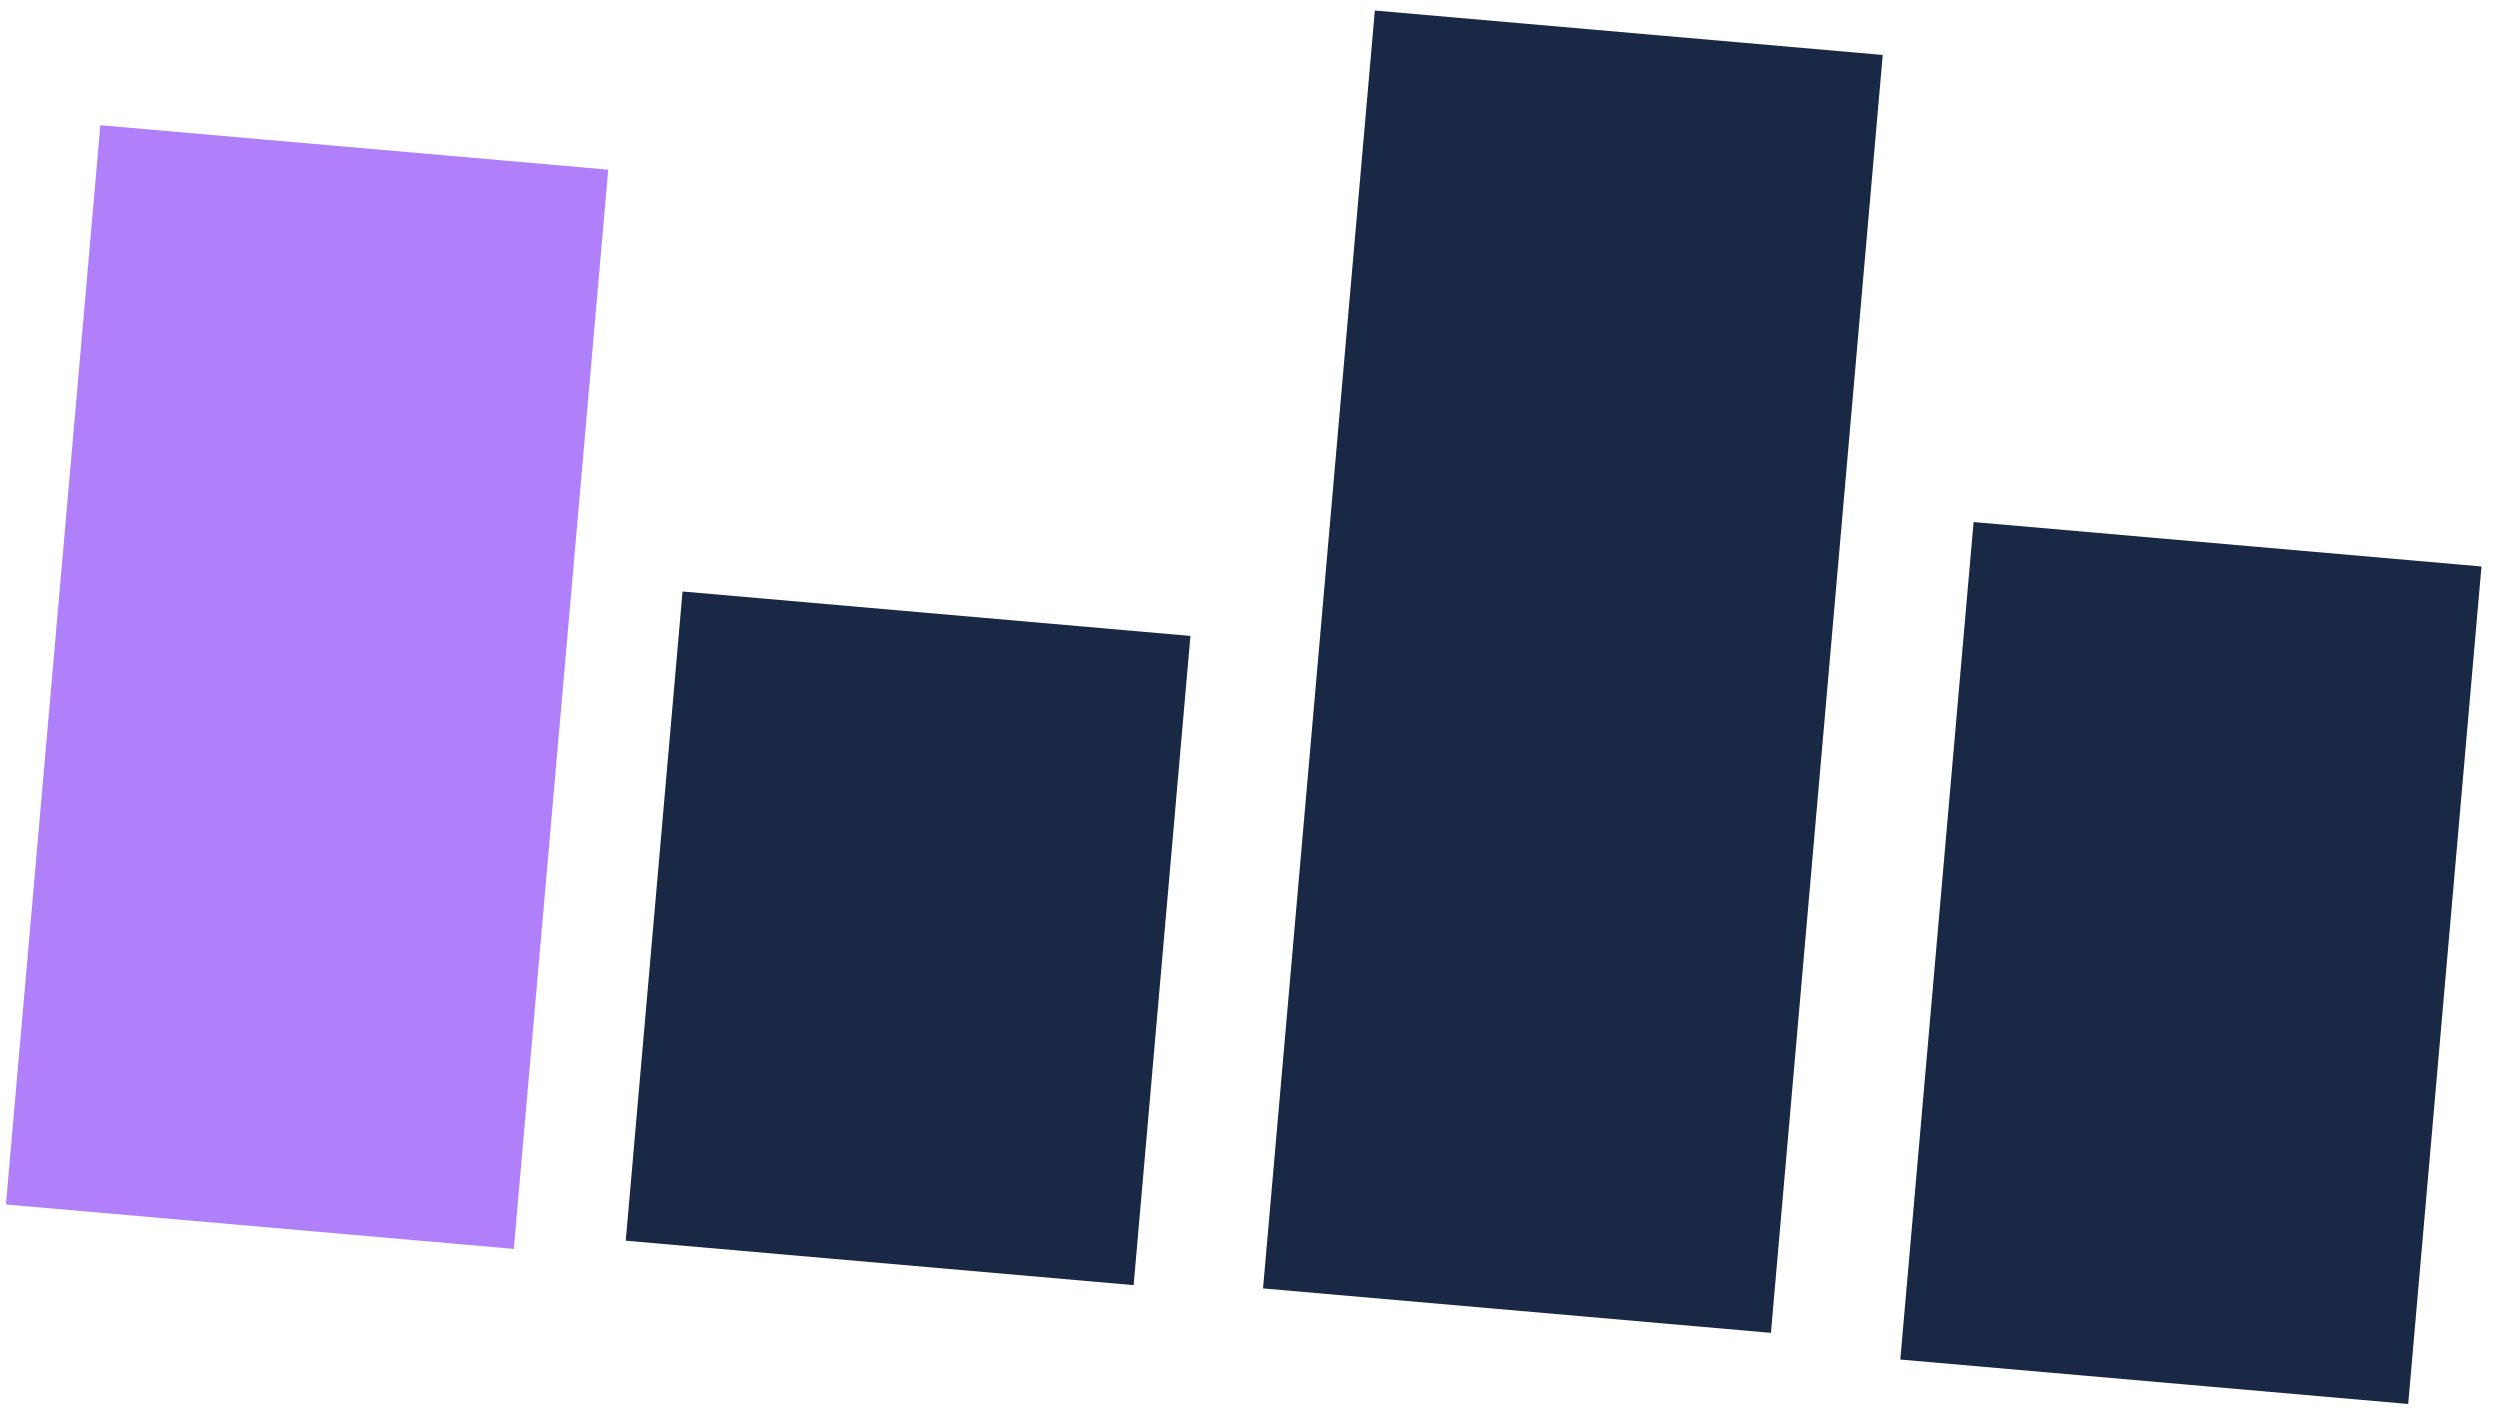<svg width="122" height="69" viewBox="0 0 122 69" fill="none" xmlns="http://www.w3.org/2000/svg">
<rect x="4.897" y="6.111" width="24.88" height="52.869" transform="rotate(5 4.897 6.111)" fill="#AF80FA"/>
<rect x="67.092" y="0.514" width="24.88" height="62.599" transform="rotate(5 67.092 0.514)" fill="#192844"/>
<rect x="96.311" y="25.476" width="24.88" height="41.026" transform="rotate(5 96.311 25.476)" fill="#192844"/>
<rect x="33.308" y="28.865" width="24.88" height="31.802" transform="rotate(5 33.308 28.865)" fill="#192844"/>
</svg>
